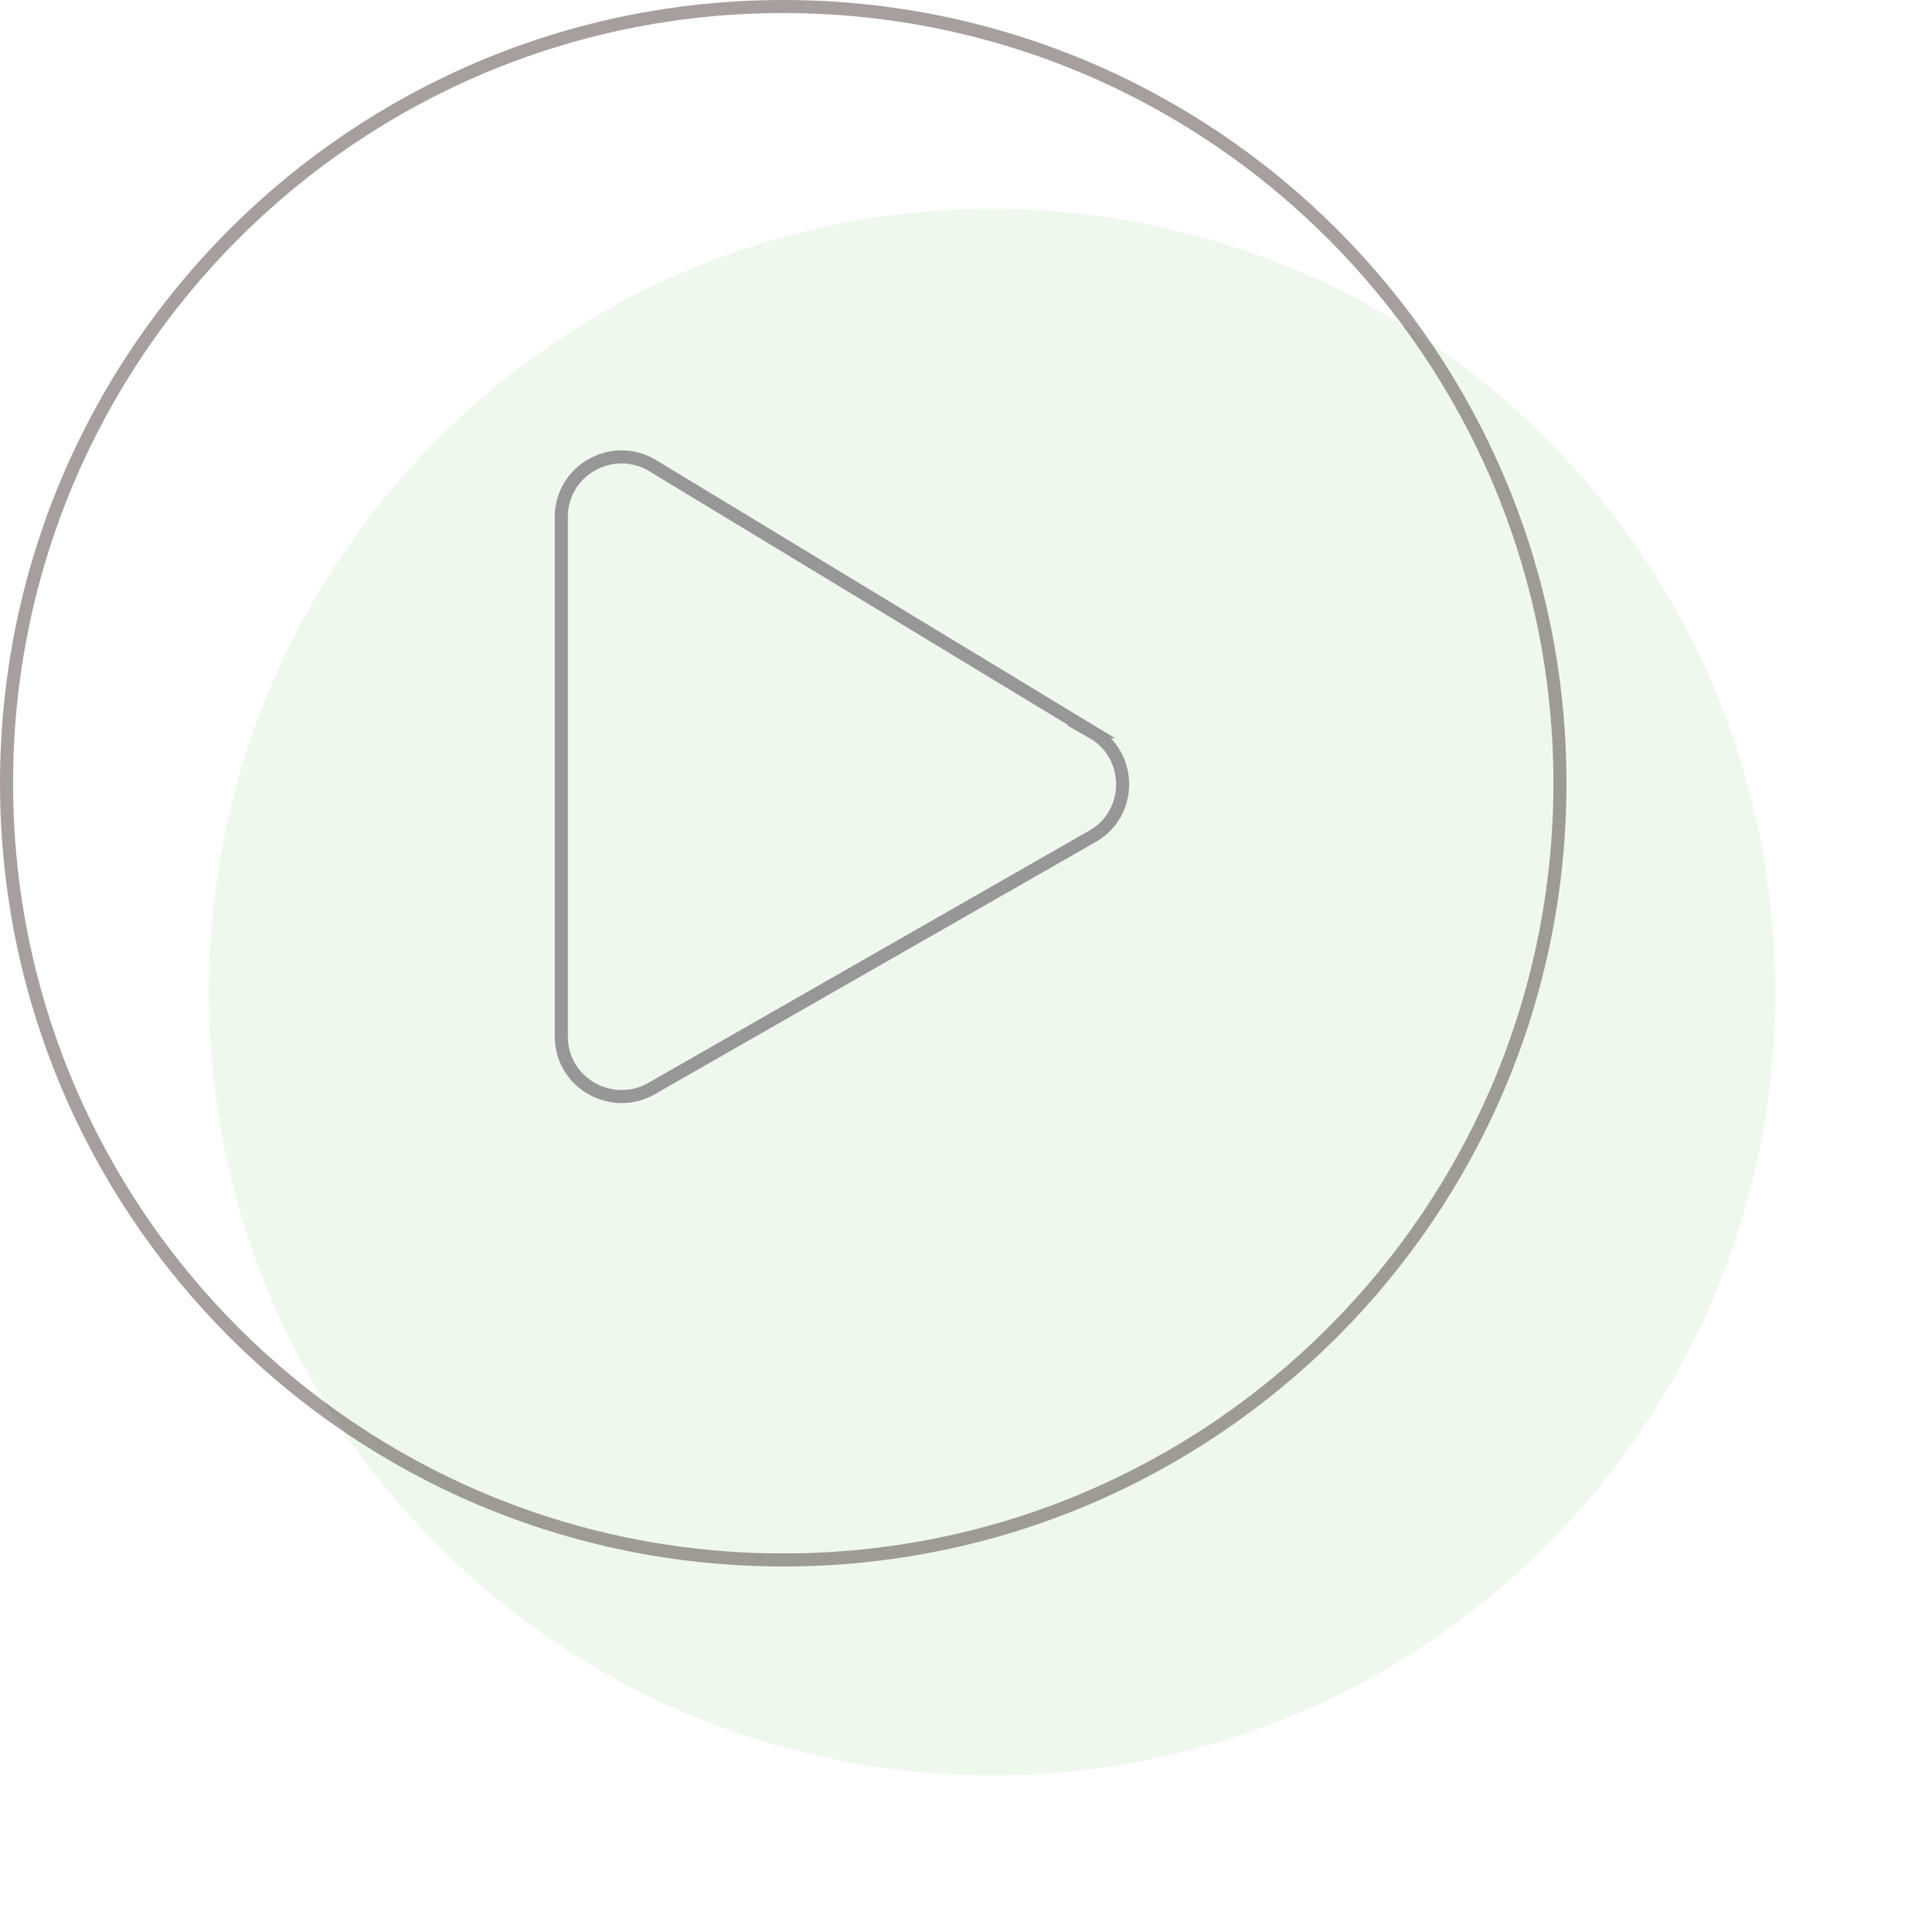 <svg xmlns="http://www.w3.org/2000/svg" width="74" height="74" viewBox="0 0 74 74"><defs><filter id="8nnra" width="156%" height="156%" x="-18%" y="-18%" filterUnits="objectBoundingBox"><feGaussianBlur in="SourceGraphic" result="FeGaussianBlur1043Out" stdDeviation="2.5 2.5"/></filter><clipPath id="8nnrb"><path fill="#fff" d="M30 60c16.569 0 30-13.431 30-30C60 13.431 46.569 0 30 0 13.431 0 0 13.431 0 30c0 16.569 13.431 30 30 30z"/></clipPath></defs><g><g><g filter="url(#8nnra)"><path fill="#eff8ed" d="M38 68c16.569 0 30-13.431 30-30C68 21.431 54.569 8 38 8 21.431 8 8 21.431 8 38c0 16.569 13.431 30 30 30z"/></g><g opacity=".49"><path fill="none" stroke="#4a3c3a" stroke-miterlimit="20" d="M30 60c16.569 0 30-13.431 30-30C60 13.431 46.569 0 30 0 13.431 0 0 13.431 0 30c0 16.569 13.431 30 30 30z" clip-path="url(&quot;#8nnrb&quot;)"/></g><g><path fill="none" stroke="#979797" stroke-miterlimit="20" stroke-width=".5" d="M41.82 28.028L24.926 17.791c-1.517-.842-3.427.24-3.427 2.01v19.9c0 1.76 1.9 2.851 3.427 2.01l16.892-9.664c1.575-.87 1.575-3.138 0-4.019z"/></g></g></g></svg>
